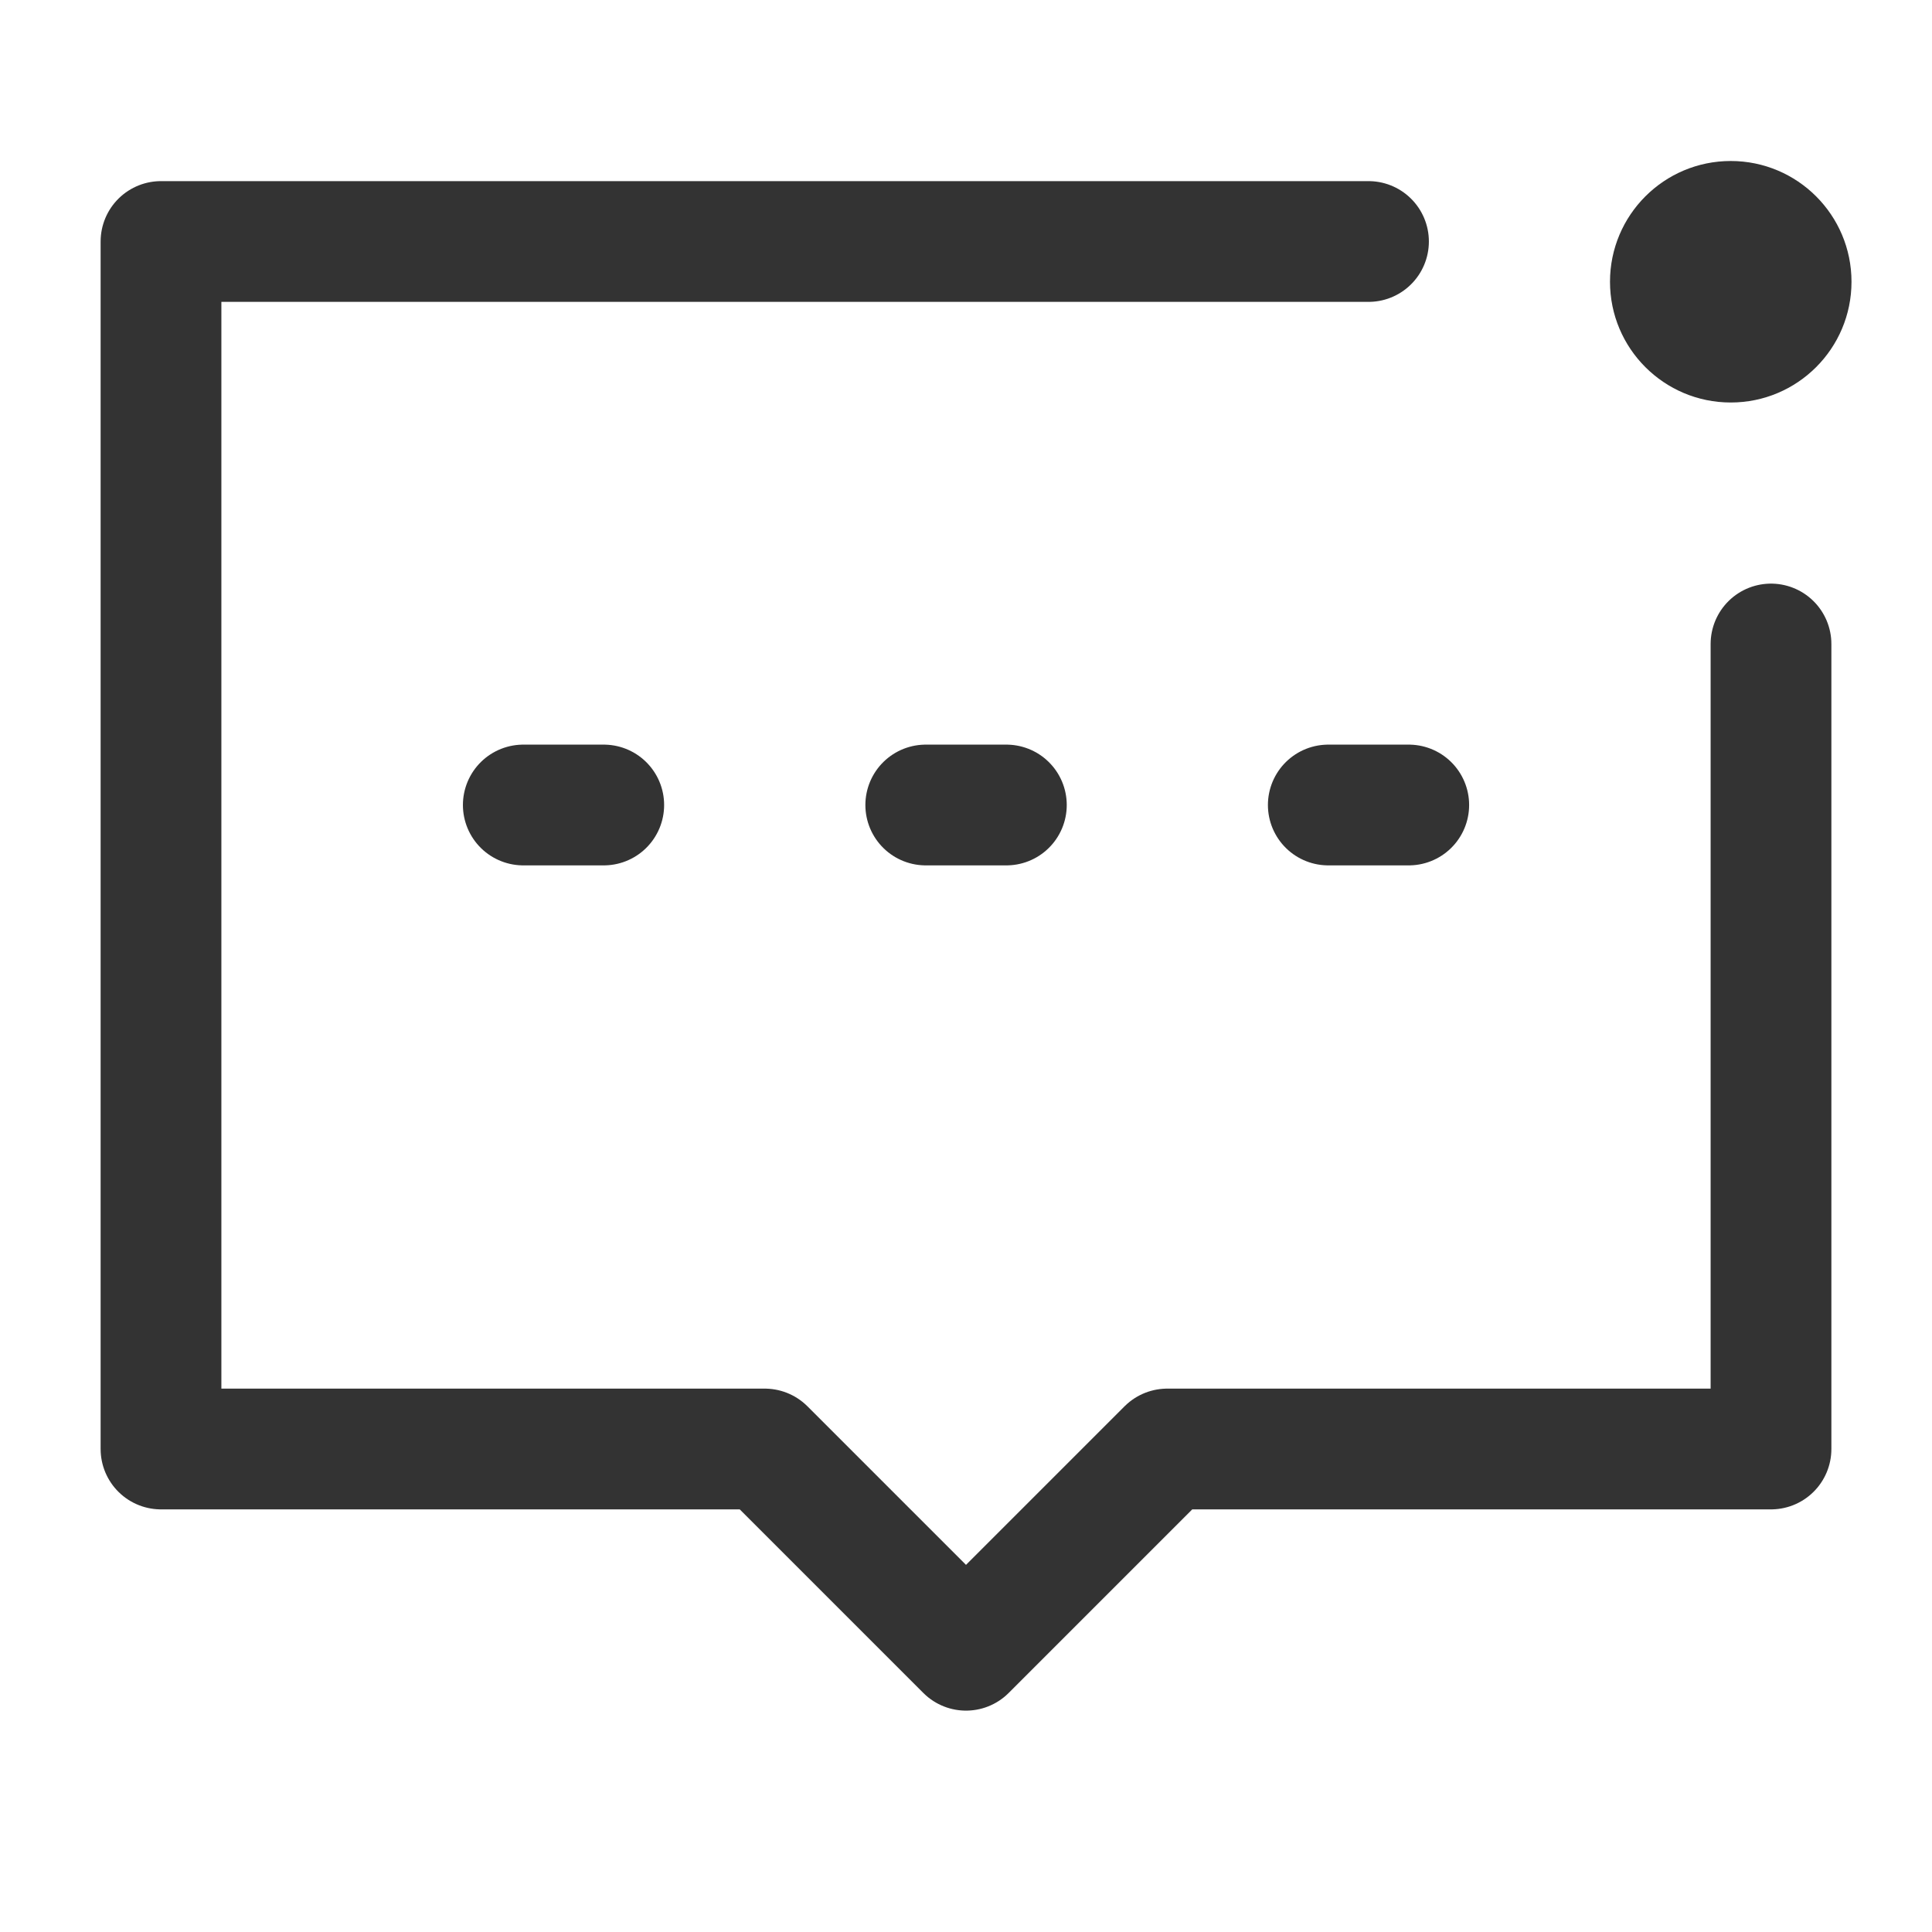 <svg xmlns="http://www.w3.org/2000/svg" fill="none" viewBox="0 0 48 48"><path stroke-linejoin="round" stroke-linecap="round" stroke-width="3" stroke="#333" d="M44 16v20H29l-5 5-5-5H4V6h30" data-follow-stroke="#333"/><path stroke-linecap="round" stroke-width="3" stroke="#333" d="M23 20h2.003M33.001 20H35M13.001 20H15" data-follow-stroke="#333"/><circle fill="#333" r="3" cy="7" cx="43" data-follow-fill="#333"/></svg>